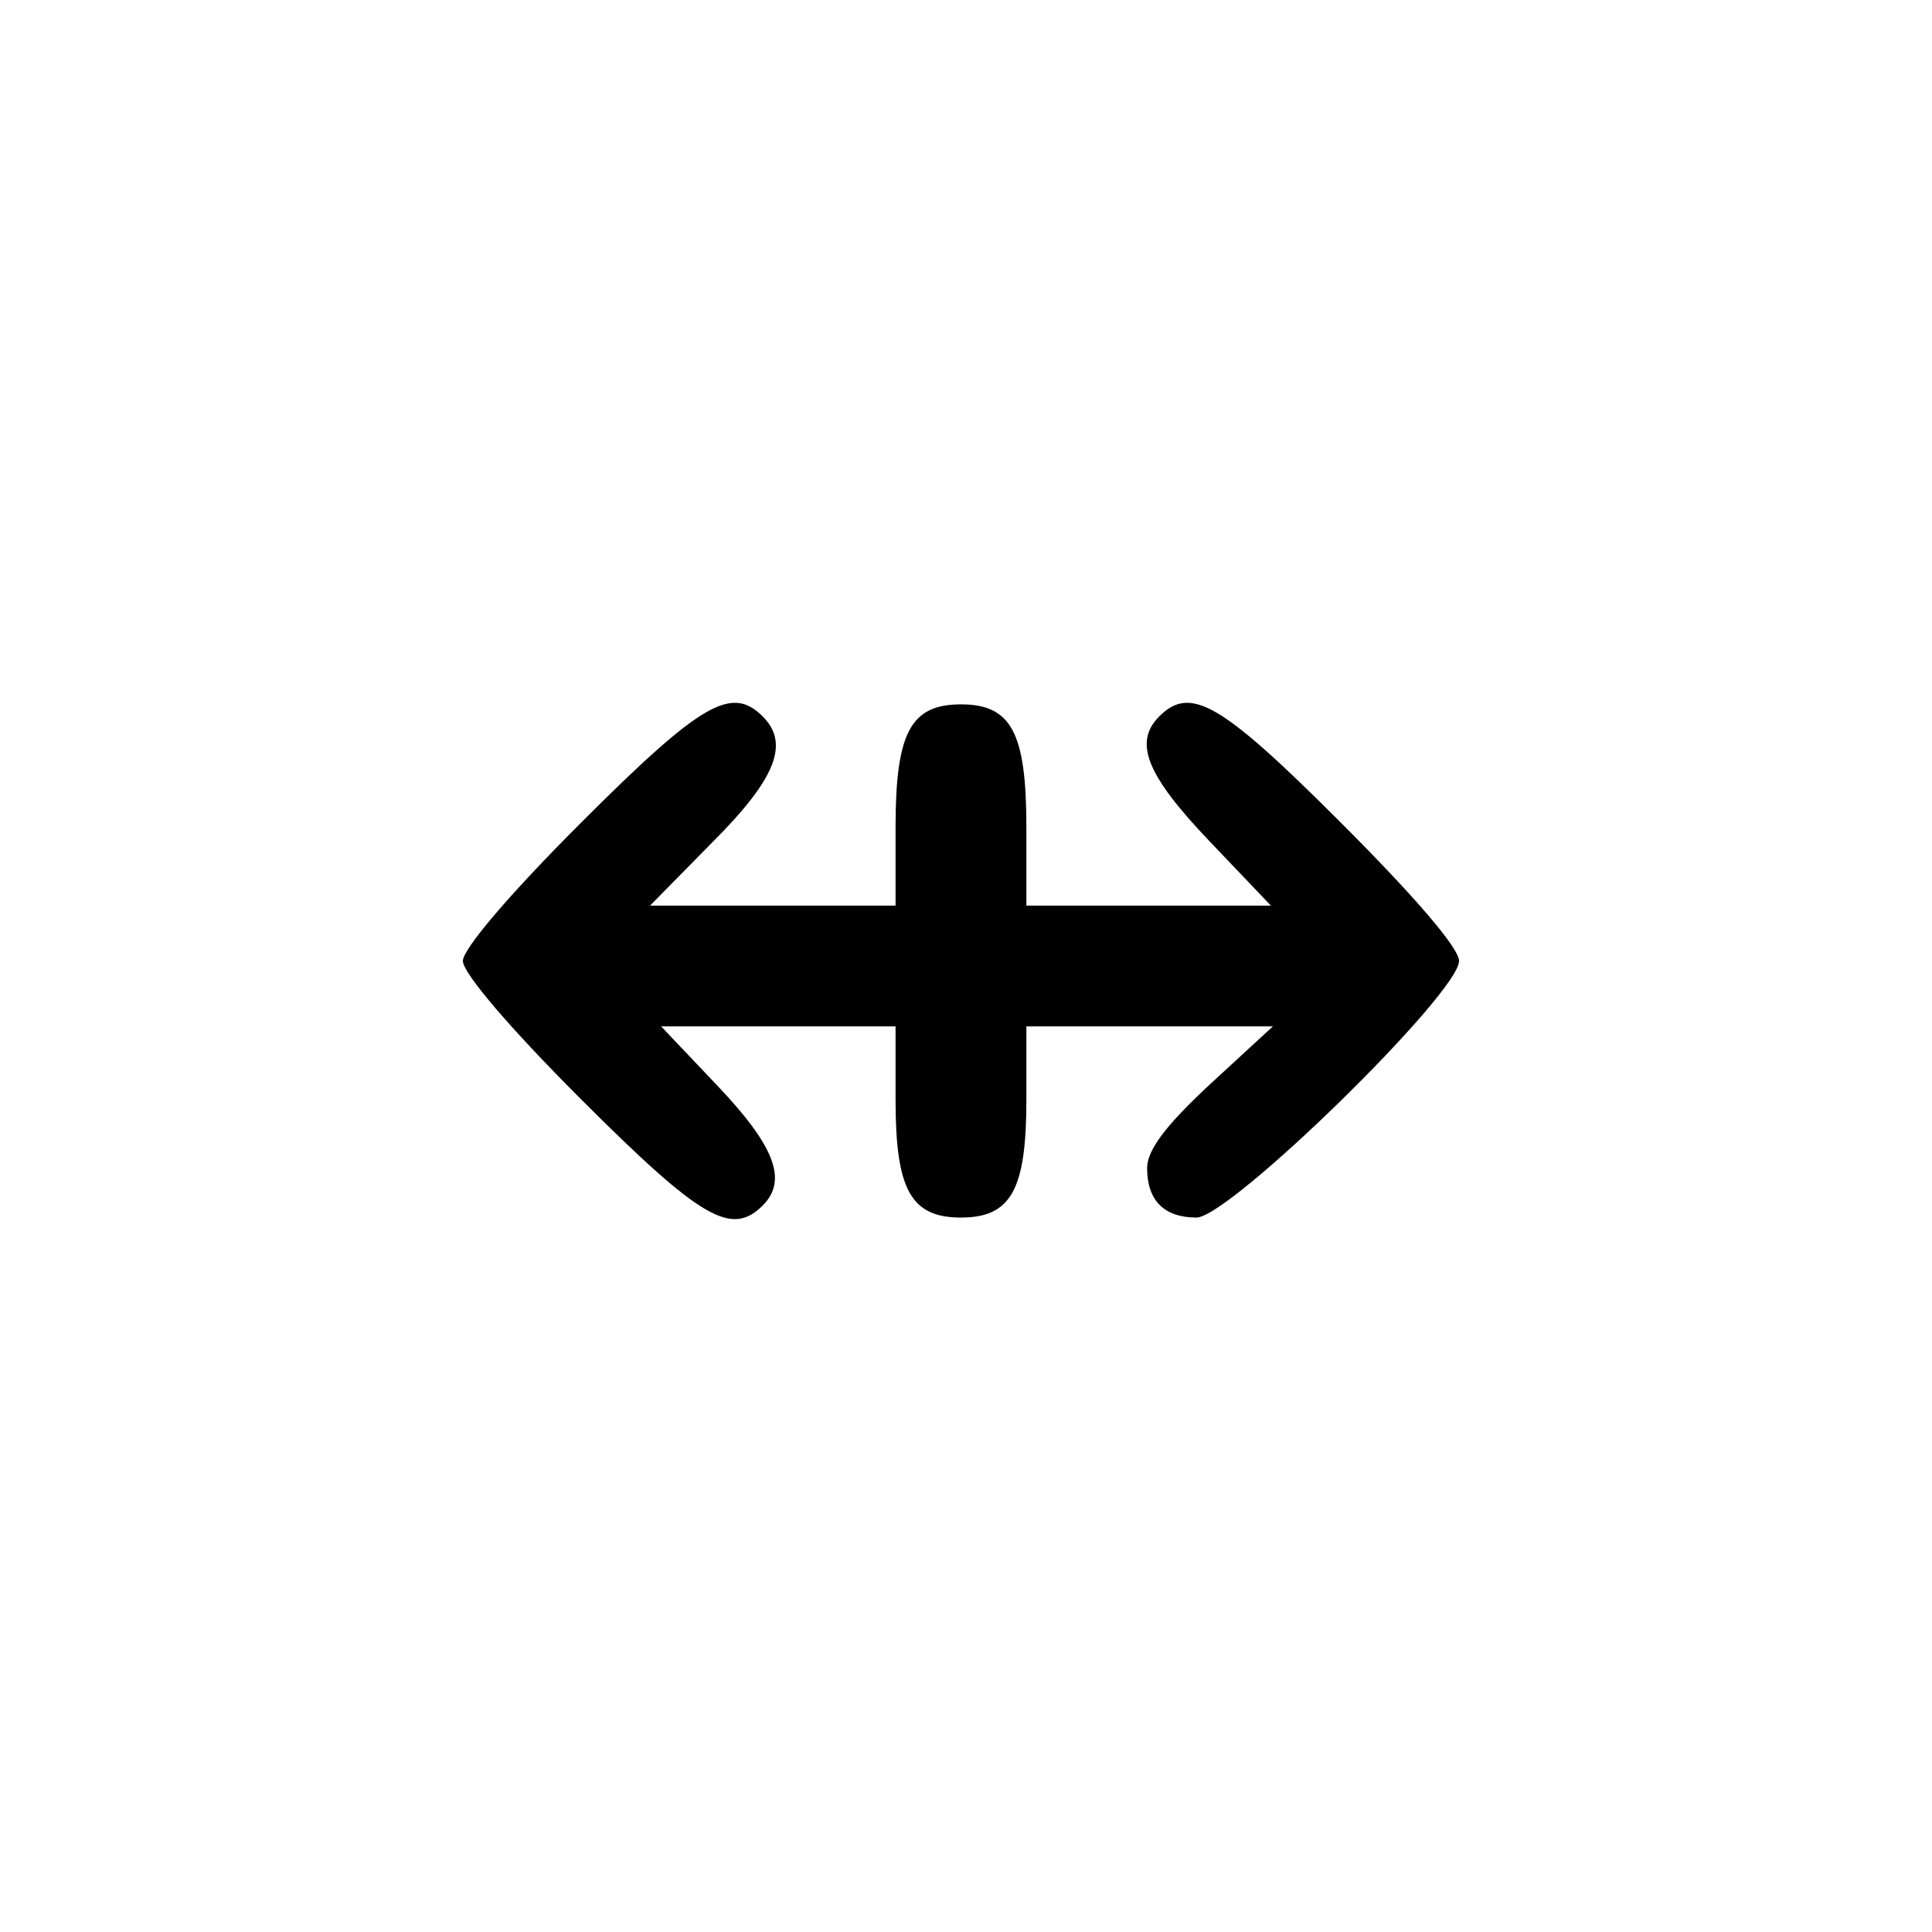<?xml version="1.0" standalone="no"?>
<!DOCTYPE svg PUBLIC "-//W3C//DTD SVG 20010904//EN"
 "http://www.w3.org/TR/2001/REC-SVG-20010904/DTD/svg10.dtd">
<svg version="1.0" xmlns="http://www.w3.org/2000/svg"
 width="192pt" height="192pt" viewBox="0 0 192 192"
 preserveAspectRatio="xMidYMid meet">
<g transform="translate(0,192) scale(0.1,-0.1)"
fill="#000000" stroke="none">
811 c445 -92 729 -532 635 -987 -62 -301 -295 -546 -601 -630 -91 -26 -329
-26 -420 0 -291 80 -516 305 -596 596 -26 91 -26 329 0 420 120 433 542 692
982 601z"/>
<path d="M577 1102 c-70 -70 -117 -125 -117 -137 0 -12 47 -67 117 -137 120
-120 150 -137 181 -106 25 25 12 59 -45 119 l-56 59 116 0 117 0 0 -73 c0 -89
15 -117 65 -117 50 0 65 28 65 117 l0 73 122 0 123 0 -63 -58 c-44 -41 -62
-65 -62 -83 0 -32 17 -49 49 -49 33 0 261 223 261 255 0 13 -45 65 -118 138
-119 119 -149 136 -180 105 -26 -26 -12 -59 50 -124 l61 -64 -121 0 -122 0 0
78 c0 94 -15 122 -65 122 -50 0 -65 -28 -65 -122 l0 -78 -122 0 -122 0 62 63
c63 63 77 98 50 125 -31 31 -61 14 -181 -106z"/>
</g>
</svg>
